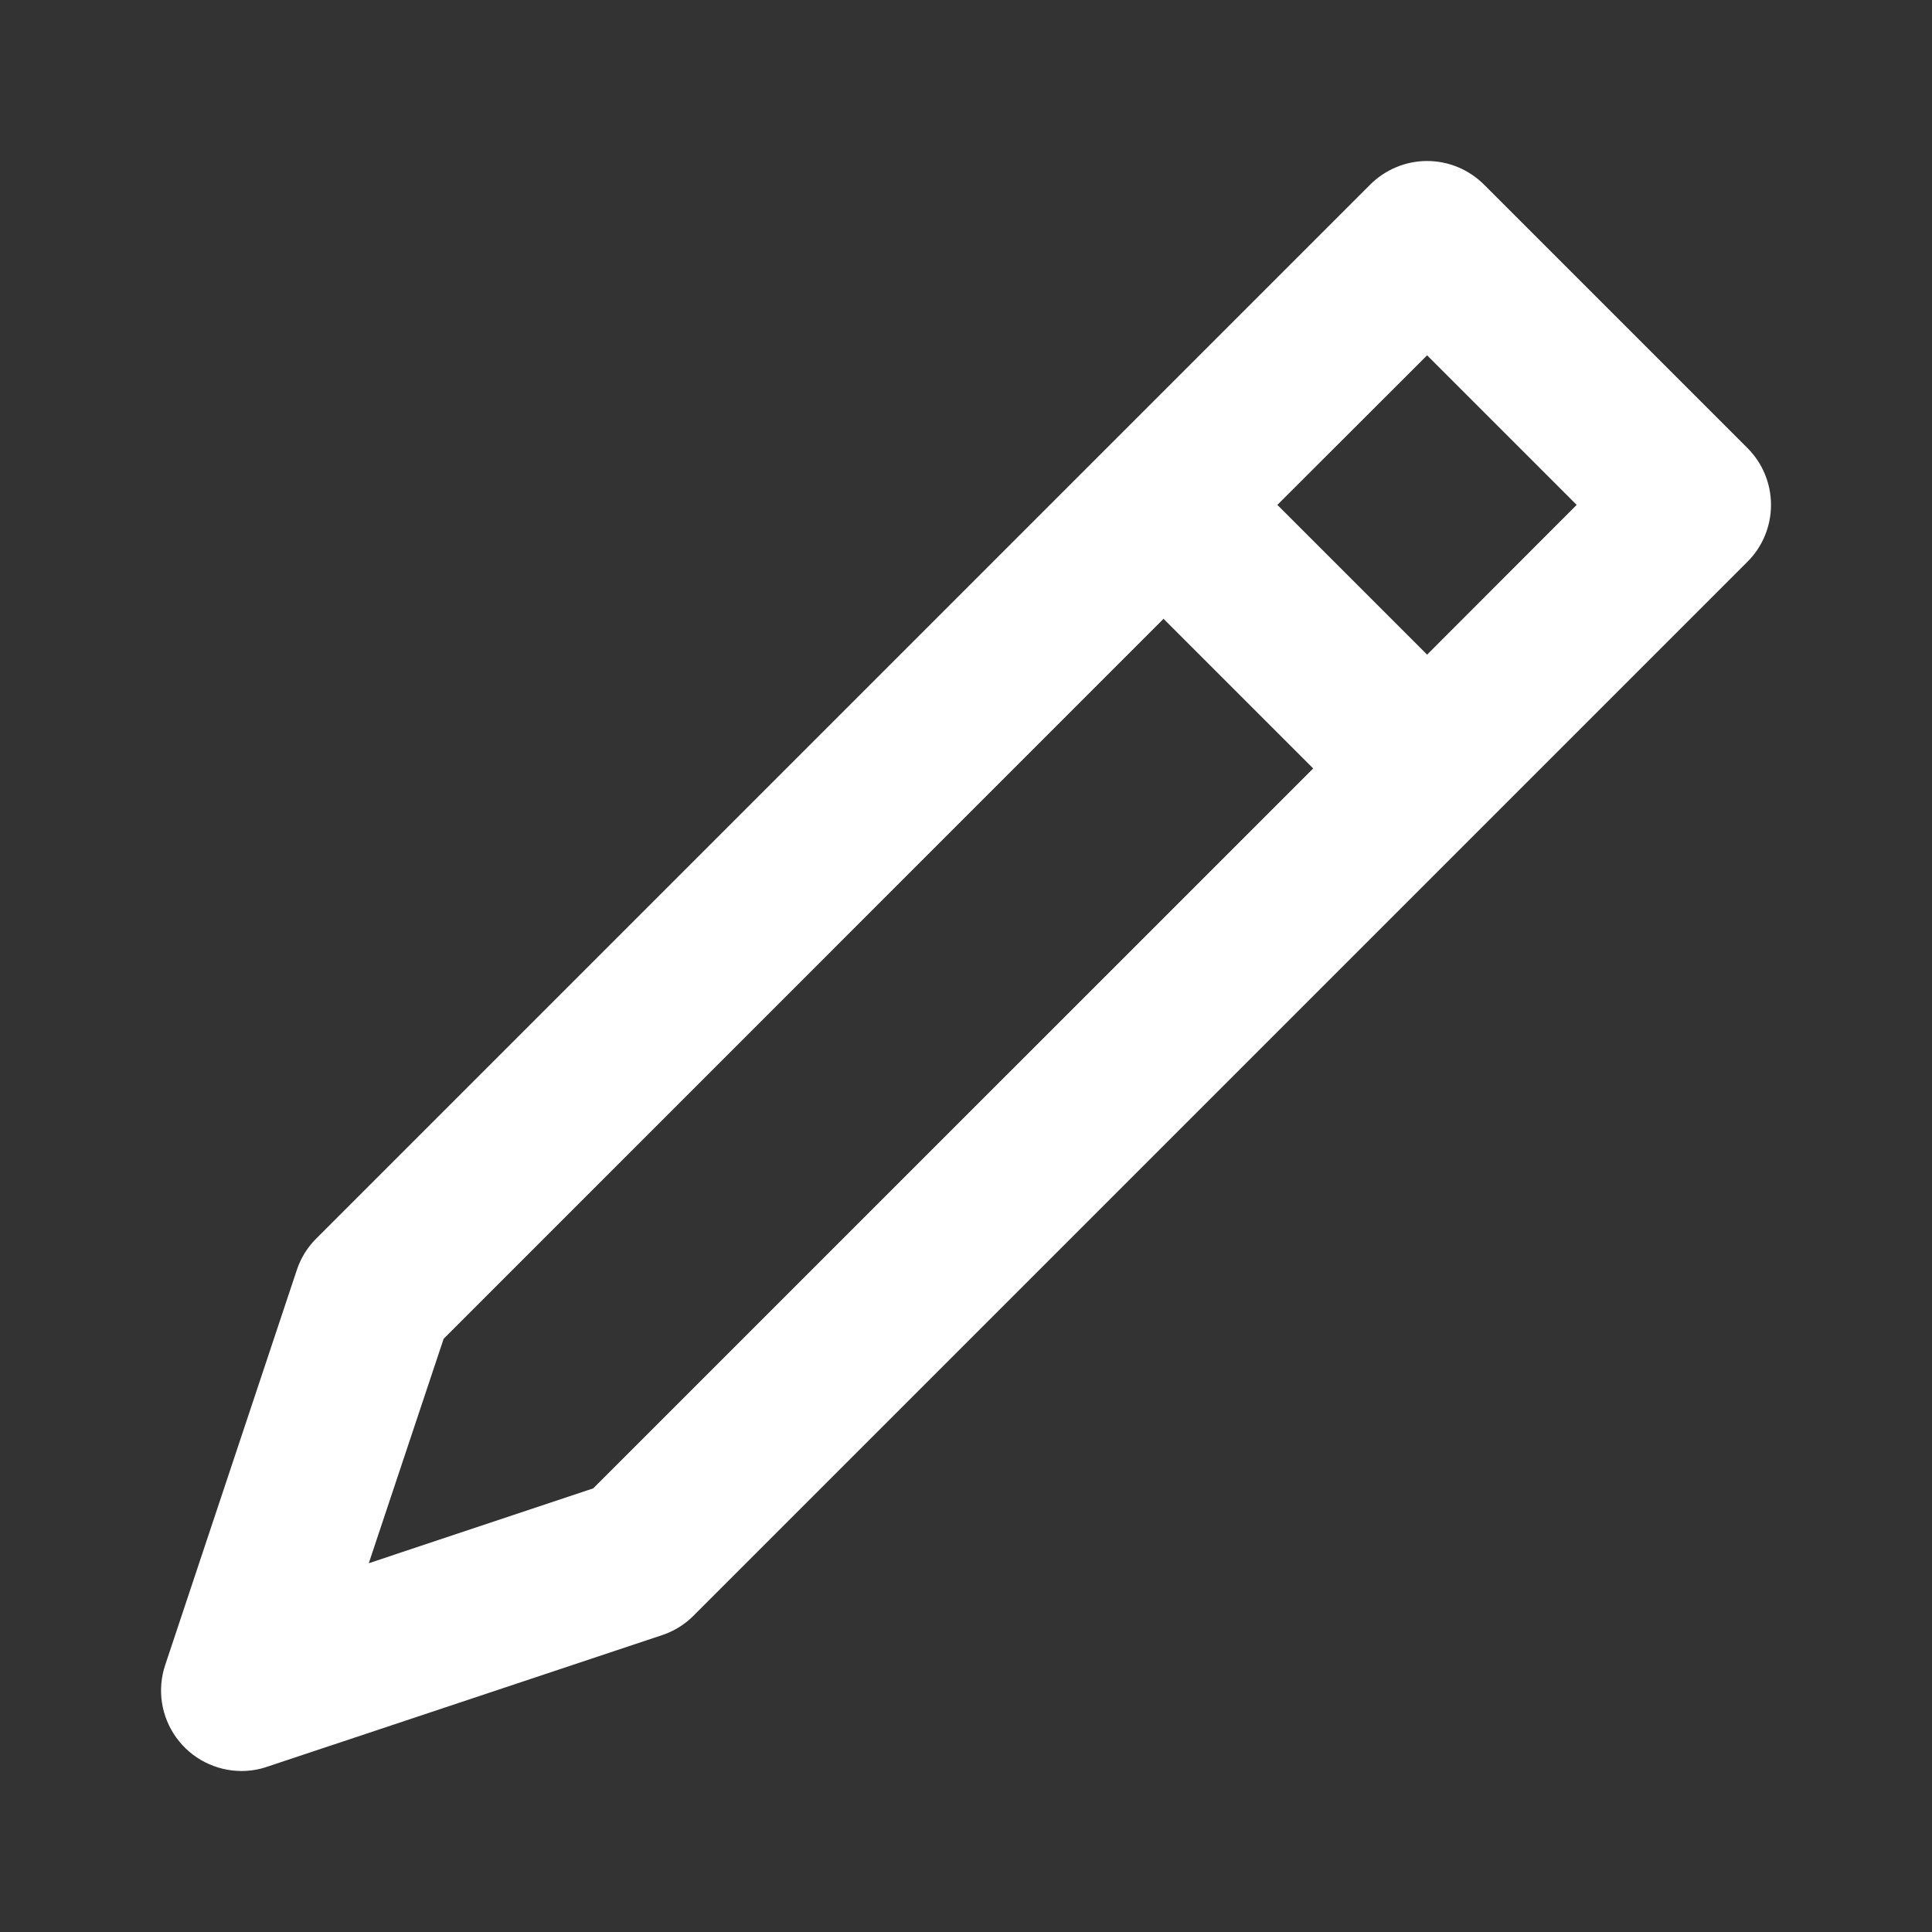 <svg xmlns="http://www.w3.org/2000/svg" width="24" height="24" viewBox="0 0 24 24" fill="none">
  <rect x="0" y="0" width="24" height="24" fill="#333333" stroke="none"/>
  <path d="M21.707 5.565L18.435 2.293C18.247 2.106 17.993 2 17.728 2C17.463 2 17.209 2.106 17.021 2.293L3.93 15.384C3.82 15.493 3.737 15.627 3.688 15.774L2.052 20.684C2.002 20.834 1.988 20.994 2.012 21.151C2.036 21.307 2.097 21.456 2.189 21.584C2.282 21.713 2.404 21.818 2.545 21.89C2.686 21.962 2.842 22 3 22C3.107 22 3.214 21.983 3.316 21.948L8.226 20.312C8.373 20.263 8.507 20.18 8.616 20.07L21.707 6.979C21.895 6.792 22 6.537 22 6.272C22 6.007 21.895 5.753 21.707 5.565ZM7.369 18.489L4.581 19.419L5.511 16.631L14.454 7.687L16.313 9.546L7.369 18.489ZM17.728 8.132L15.868 6.272L17.728 4.414L19.586 6.272L17.728 8.132Z" fill="white"/>
</svg>